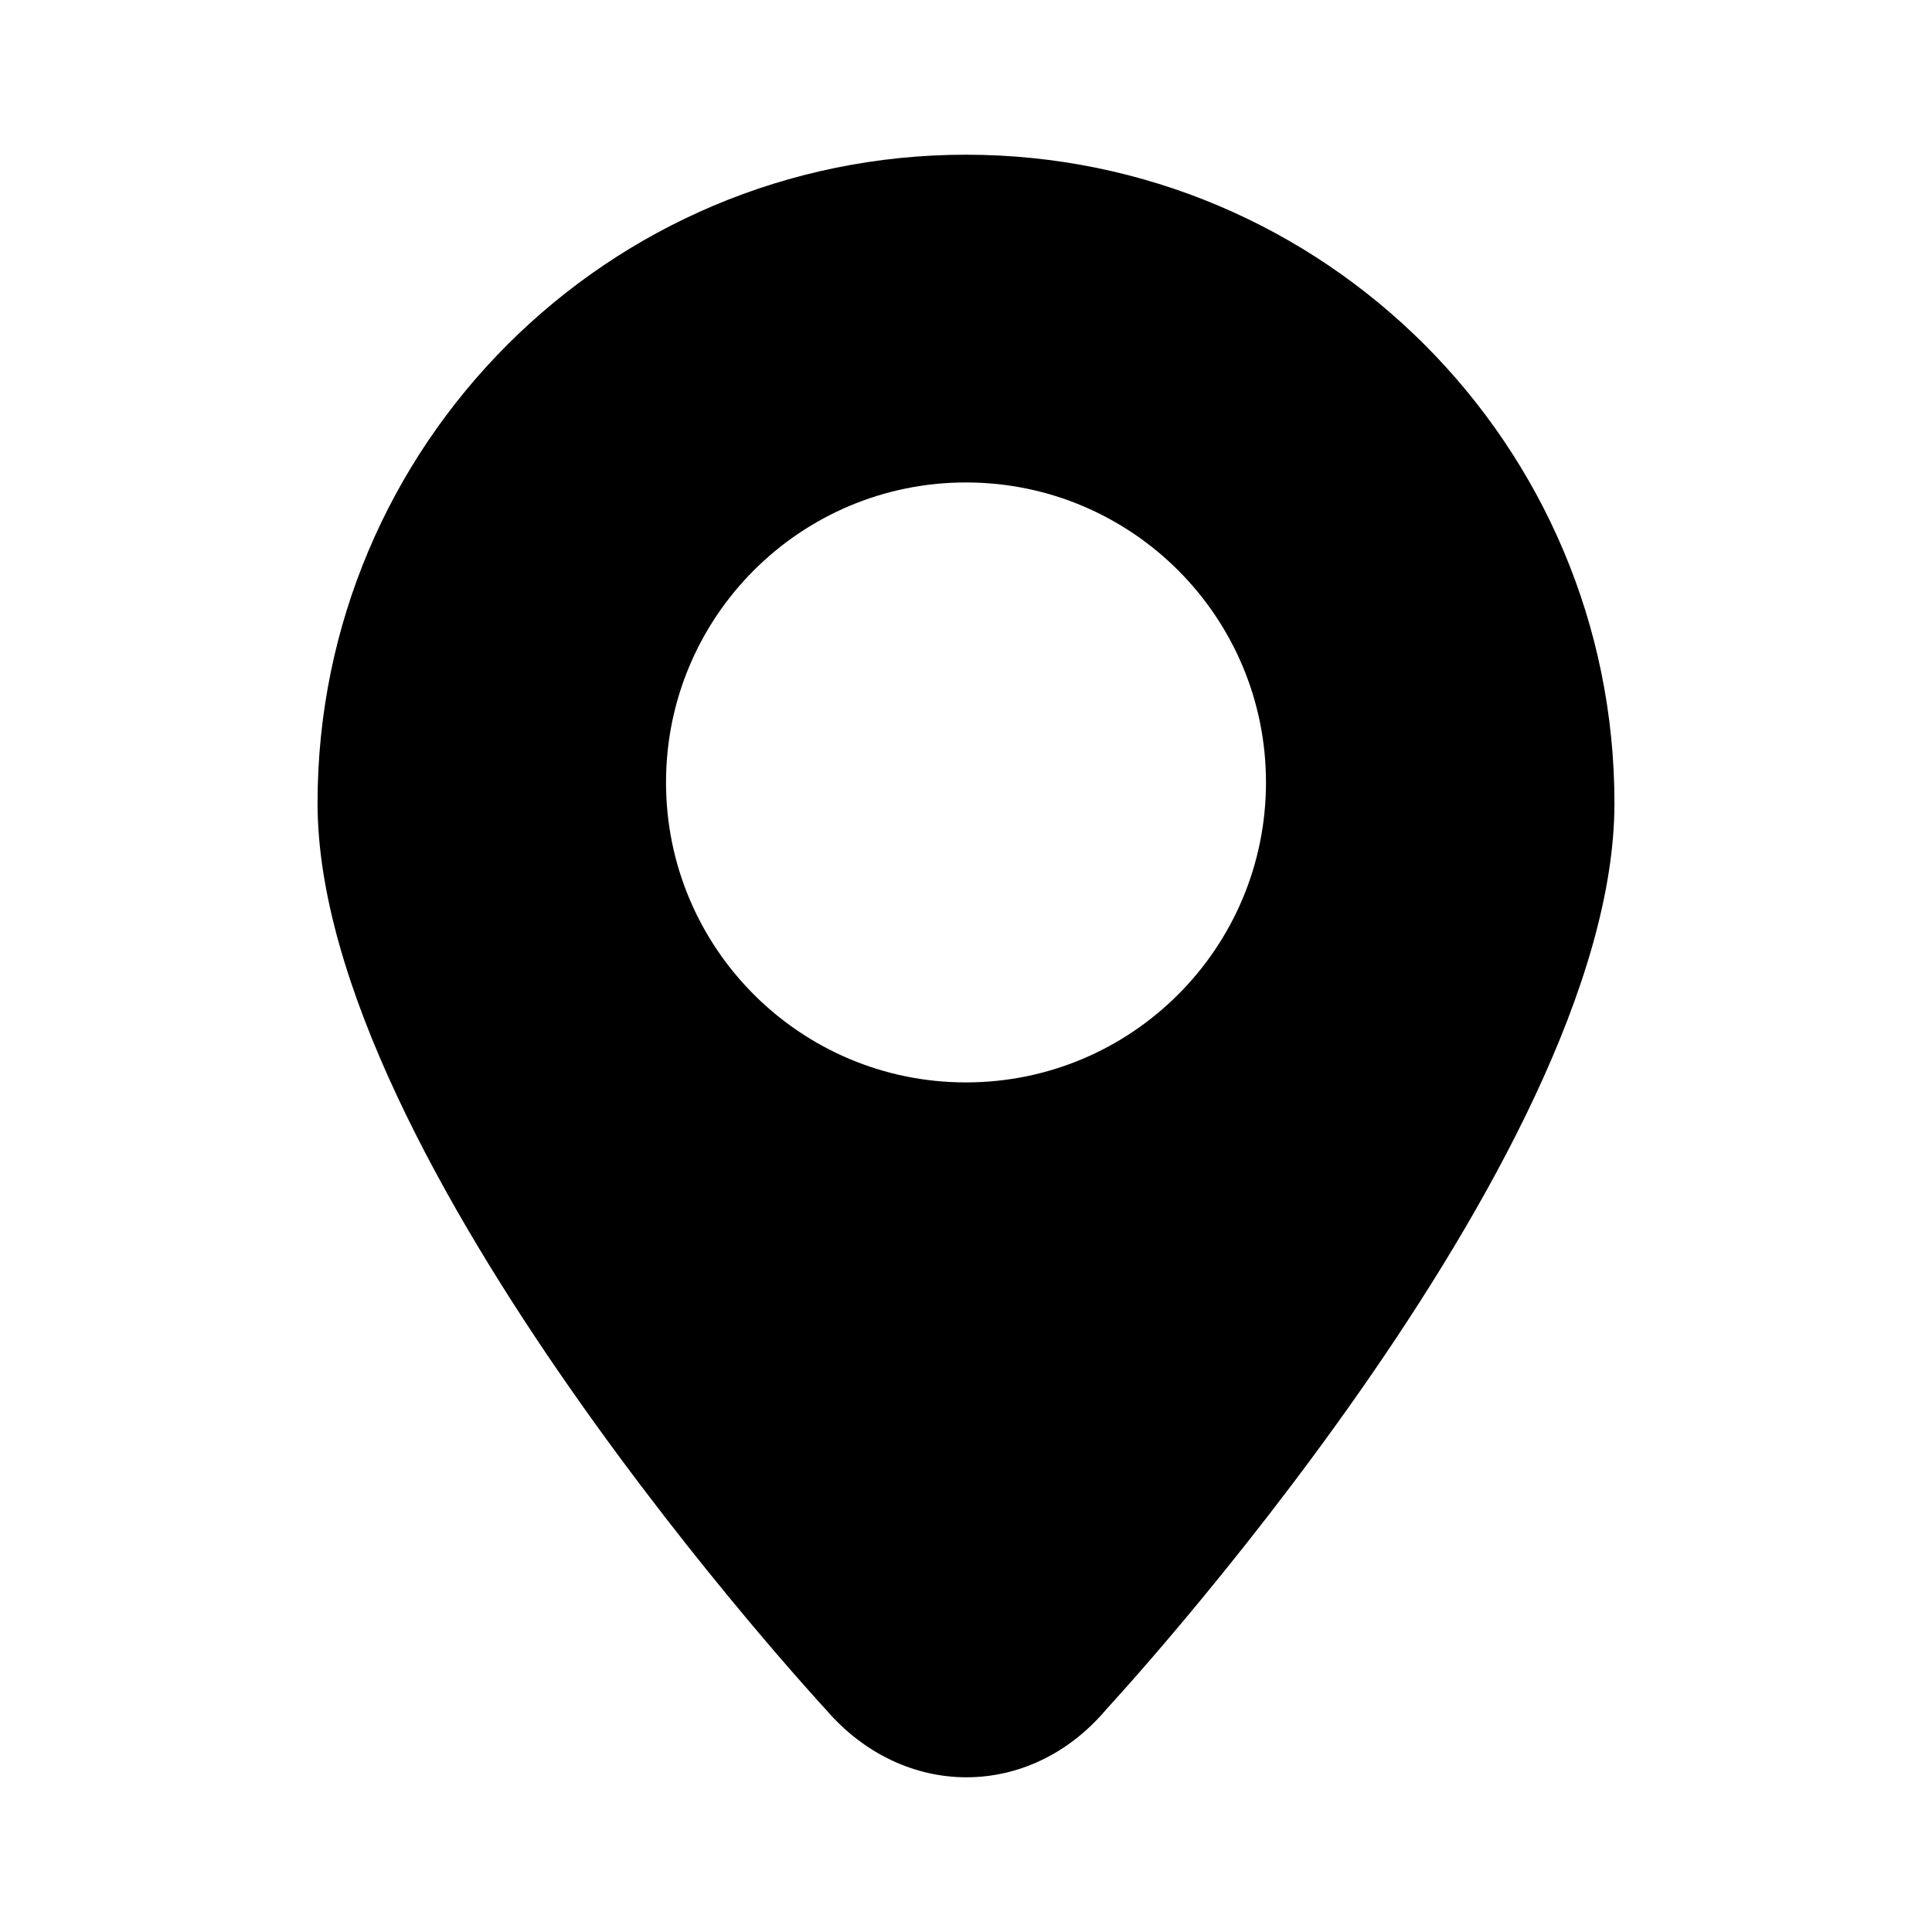 <?xml version="1.0" standalone="no"?><!DOCTYPE svg PUBLIC "-//W3C//DTD SVG 1.1//EN" "http://www.w3.org/Graphics/SVG/1.1/DTD/svg11.dtd"><svg t="1644563651692" class="icon" viewBox="0 0 1024 1024" version="1.1" xmlns="http://www.w3.org/2000/svg" p-id="6431" xmlns:xlink="http://www.w3.org/1999/xlink" width="200" height="200"><defs><style type="text/css"></style></defs><path d="M511.981 82c-189.805 0-343.672 153.87-343.672 343.659 0 189.806 269.346 480.342 269.346 480.342 41.047 47.906 108.271 48.186 148.936-0.28 0 0 269.1-290.238 269.1-480.062-0.001-189.806-153.868-343.659-343.71-343.659z m0 491.7c-87.797 0-158.975-71.178-158.975-159.012 0-87.8 71.178-158.978 158.975-158.978 87.836 0 159.014 71.178 159.014 158.978 0 87.835-71.178 159.012-159.014 159.012z" p-id="6432"></path></svg>